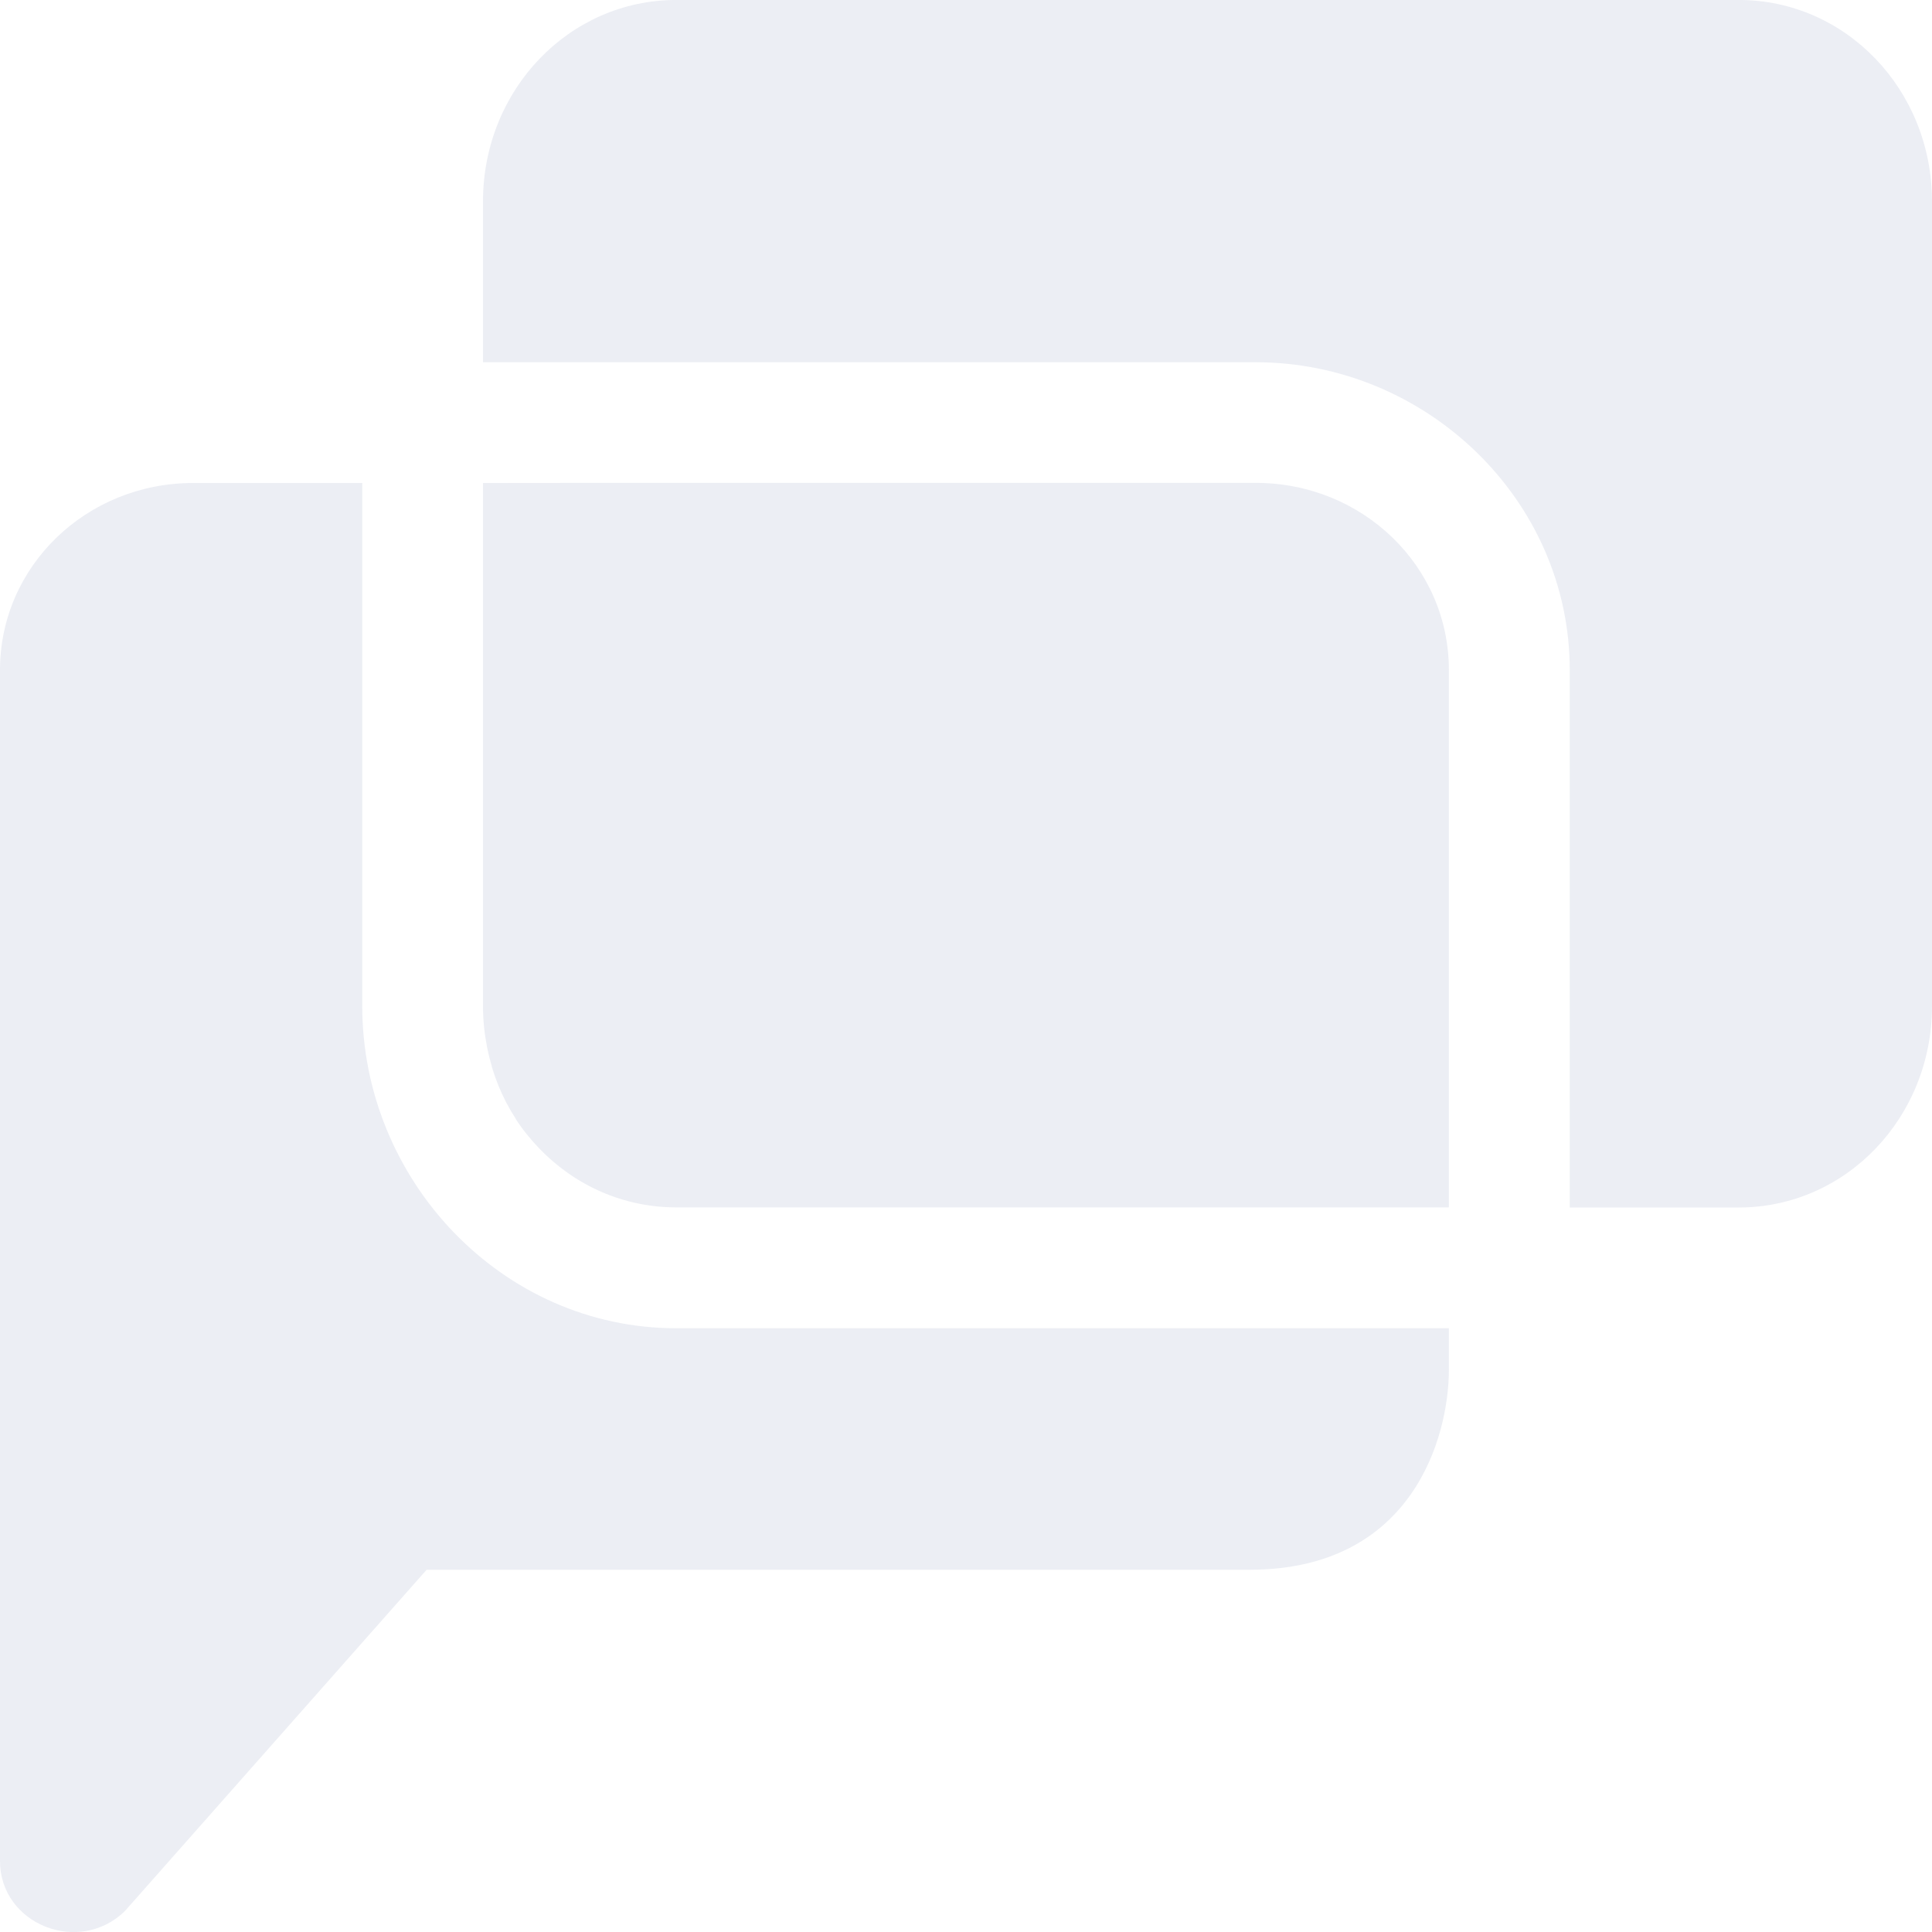 <svg xmlns="http://www.w3.org/2000/svg" width="16" height="16" version="1.1">
 <defs>
  <style id="current-color-scheme" type="text/css">
   .ColorScheme-Text { color:#c8cedf; } .ColorScheme-Highlight { color:#4285f4; } .ColorScheme-NeutralText { color:#ff9800; } .ColorScheme-PositiveText { color:#4caf50; } .ColorScheme-NegativeText { color:#f44336; }
  </style>
 </defs>
 <path style="fill:currentColor;opacity:0.35" class="ColorScheme-Text" d="m 5.6,-2.6203061e-4 c -0.886,0 -1.6,0.744 -1.6,1.668 V 3 H 10.4 C 11.806,3 13,4.136 13,5.549 V 10 h 1.4 C 15.287,10 16,9.255 16,8.332 V 1.668 C 16,0.744 15.287,-2.6203061e-4 14.4,-2.6203061e-4 Z M 1.6,4 C 0.713,4 -1.5e-7,4.691 -1.5e-7,5.549 v 6.193 3.67 c 0,0.523 0.652,0.785 1.033,0.416 l 2.5,-2.828 h 6.816 c 1.35,0 1.65,-1.1 1.65,-1.658 V 11 H 5.6 c -1.446,0 -2.6,-1.229 -2.6,-2.668 V 4 Z m 2.4,0 v 1 3.334 c 1.251e-4,0.115 0.012,0.226 0.033,0.334 1.21e-4,6.249e-4 -1.22e-4,0.001 0,0.002 0.011,0.054 0.024,0.107 0.039,0.158 1.78e-4,6.016e-4 -1.789e-4,0.001 0,0.002 0.015,0.052 0.033,0.103 0.053,0.152 2.279e-4,5.655e-4 -2.29e-4,0.001 0,0.002 0.04,0.099 0.089,0.193 0.146,0.281 3.06e-4,4.74e-4 -3.07e-4,0.001 0,0.002 0.057,0.088 0.123,0.169 0.195,0.244 0.109,0.113 0.233,0.21 0.369,0.287 0.227,0.128 0.487,0.201 0.764,0.201 h 5.4 1 v -1 -3.451 c 0,-0.858 -0.713,-1.549 -1.6,-1.549 H 5 Z"/>
</svg>
